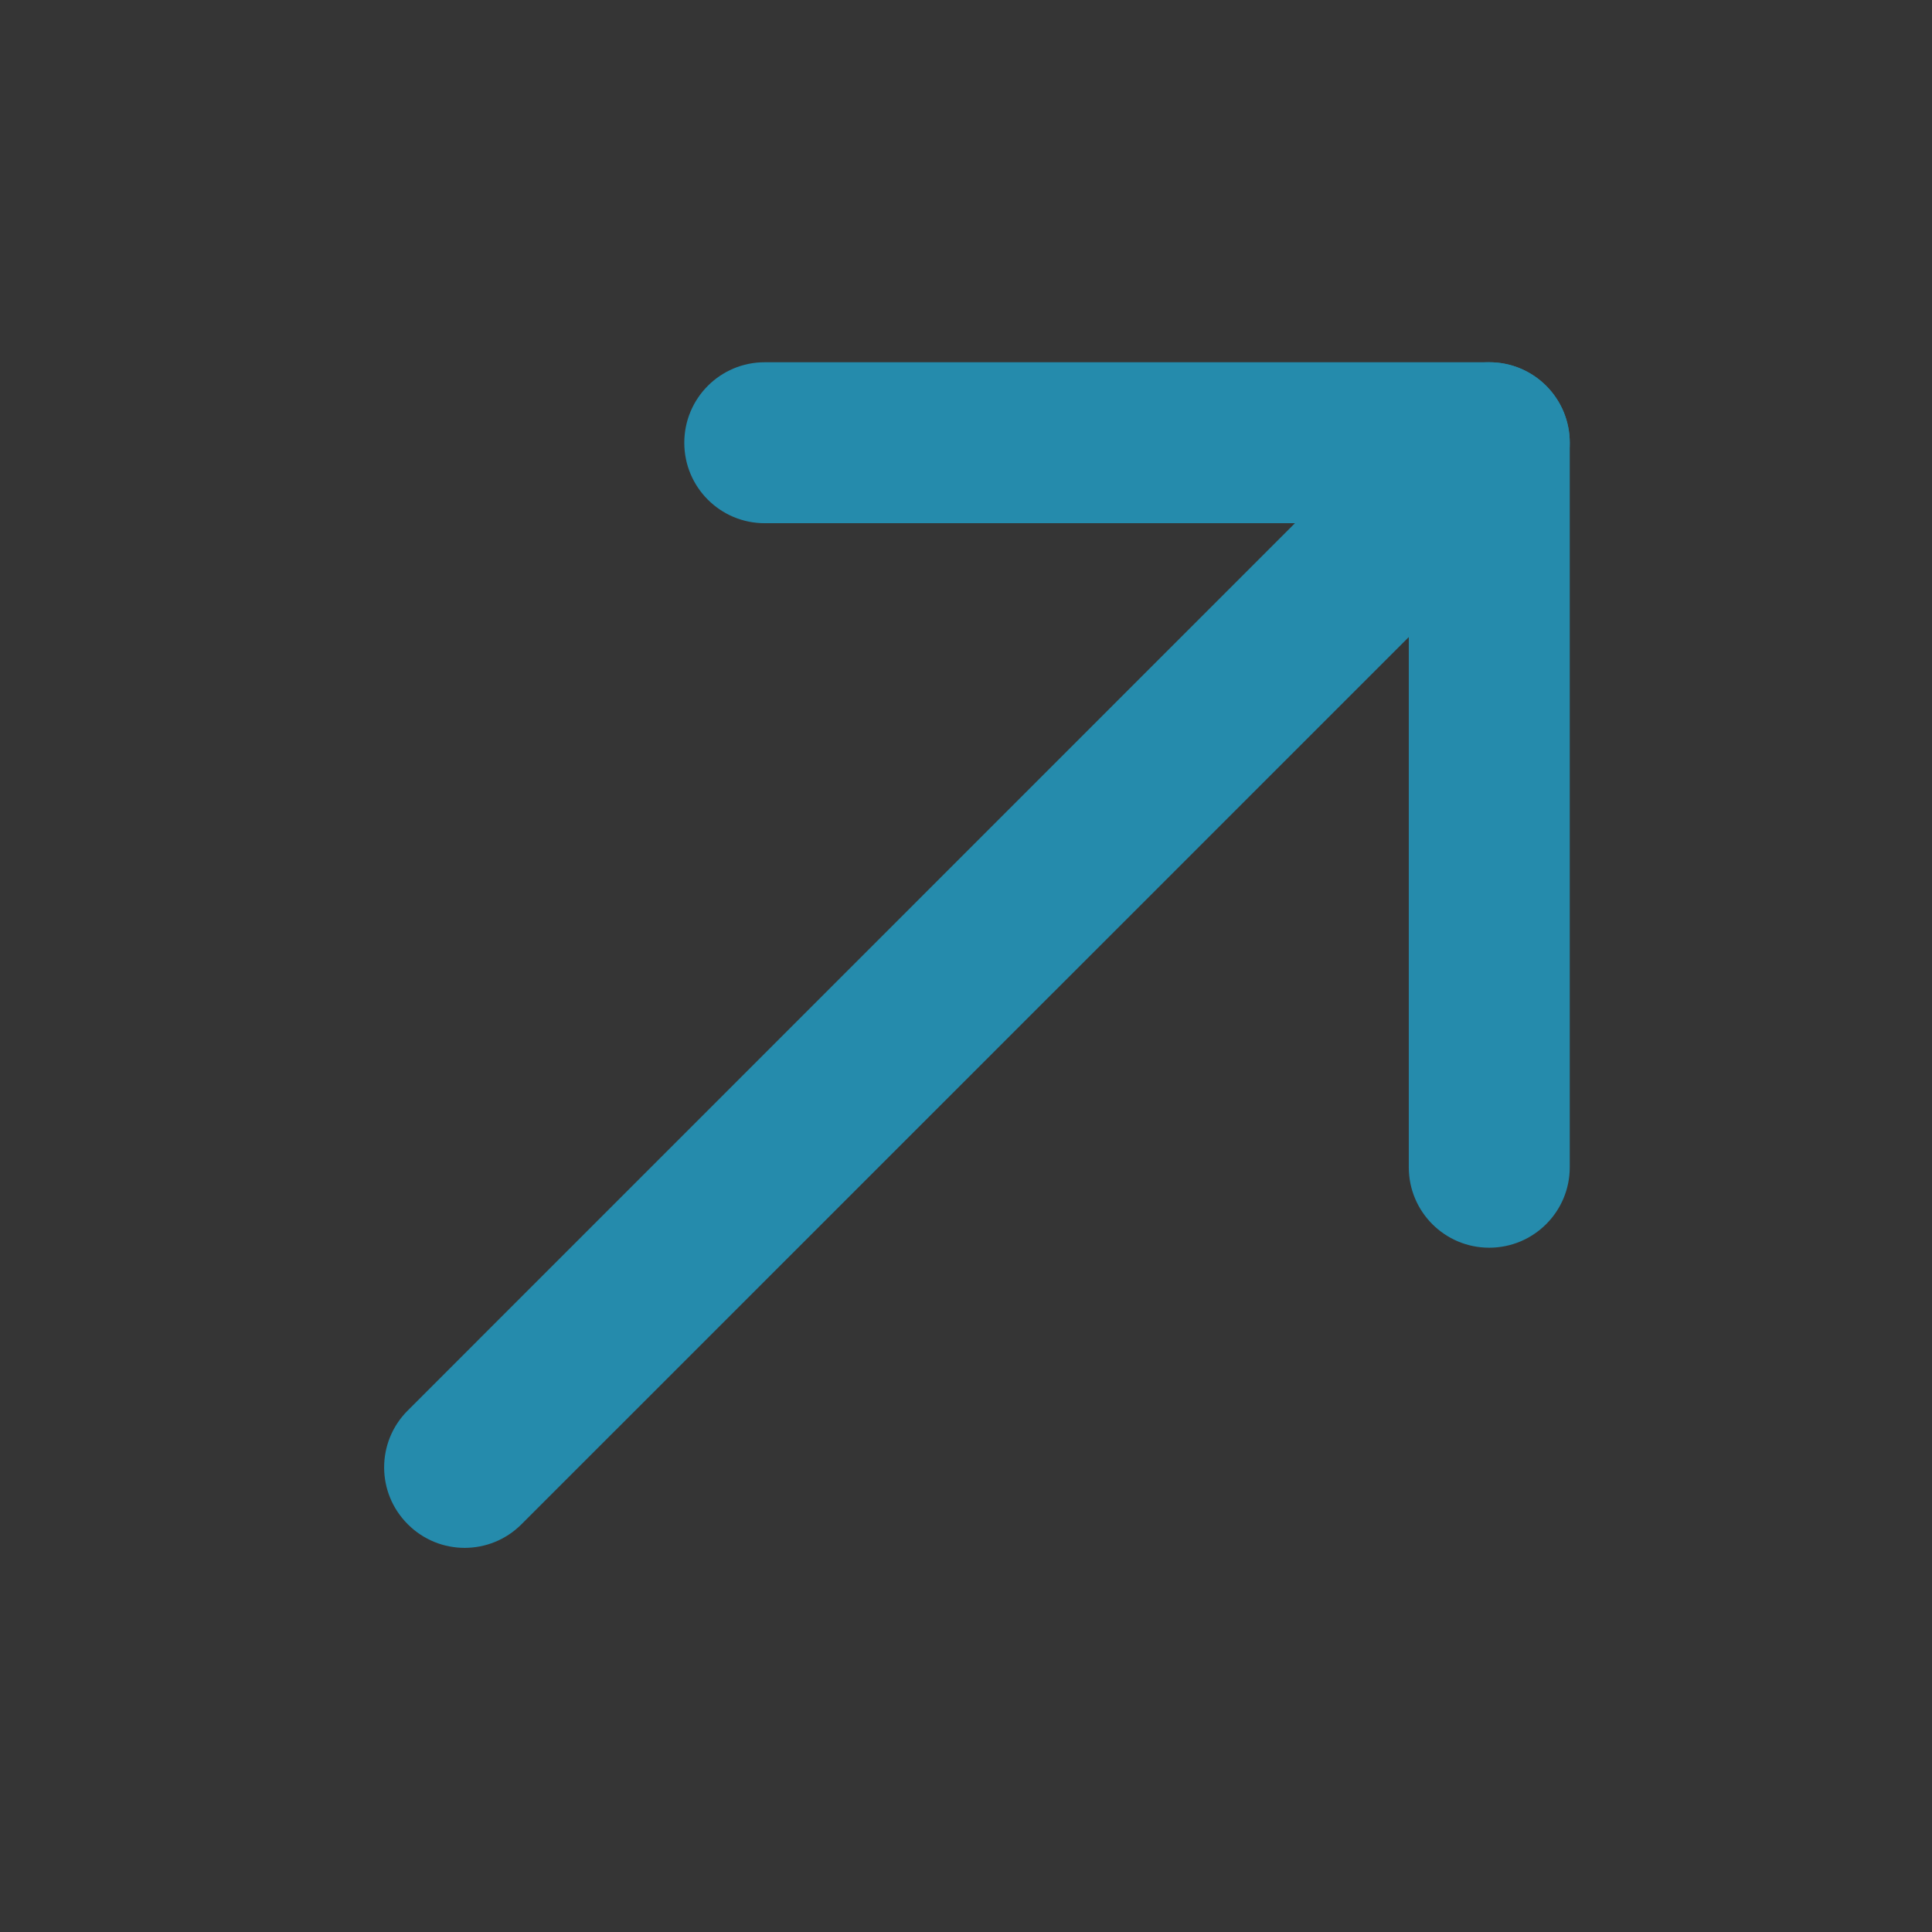 <svg width="16" height="16" viewBox="0 0 16 16" fill="none" xmlns="http://www.w3.org/2000/svg">
<rect x="0" y="0" width="16" height="16" fill="#333333" stroke="none"/>
<g clip-path="url(#clip0_7072_152354)">
<path d="M16 0H0V16H16V0Z" fill="white" fill-opacity="0.01"/>
<path fill-rule="evenodd" clip-rule="evenodd" d="M5.667 3.667C5.667 3.298 5.965 3 6.333 3H12.333C12.701 3 13 3.298 13 3.667V9.667C13 10.035 12.701 10.333 12.333 10.333C11.965 10.333 11.667 10.035 11.667 9.667V4.333H6.333C5.965 4.333 5.667 4.035 5.667 3.667Z" fill="#258BAC"/>
<path fill-rule="evenodd" clip-rule="evenodd" d="M12.805 3.195C13.065 3.456 13.065 3.878 12.805 4.138L4.319 12.623C4.059 12.884 3.637 12.884 3.377 12.623C3.116 12.363 3.116 11.941 3.377 11.681L11.862 3.195C12.122 2.935 12.544 2.935 12.805 3.195Z" fill="#258BAC"/>
</g>
<defs>
<clipPath id="clip0_7072_152354">
<rect width="16" height="16" fill="white"/>
</clipPath>
</defs>
</svg>
